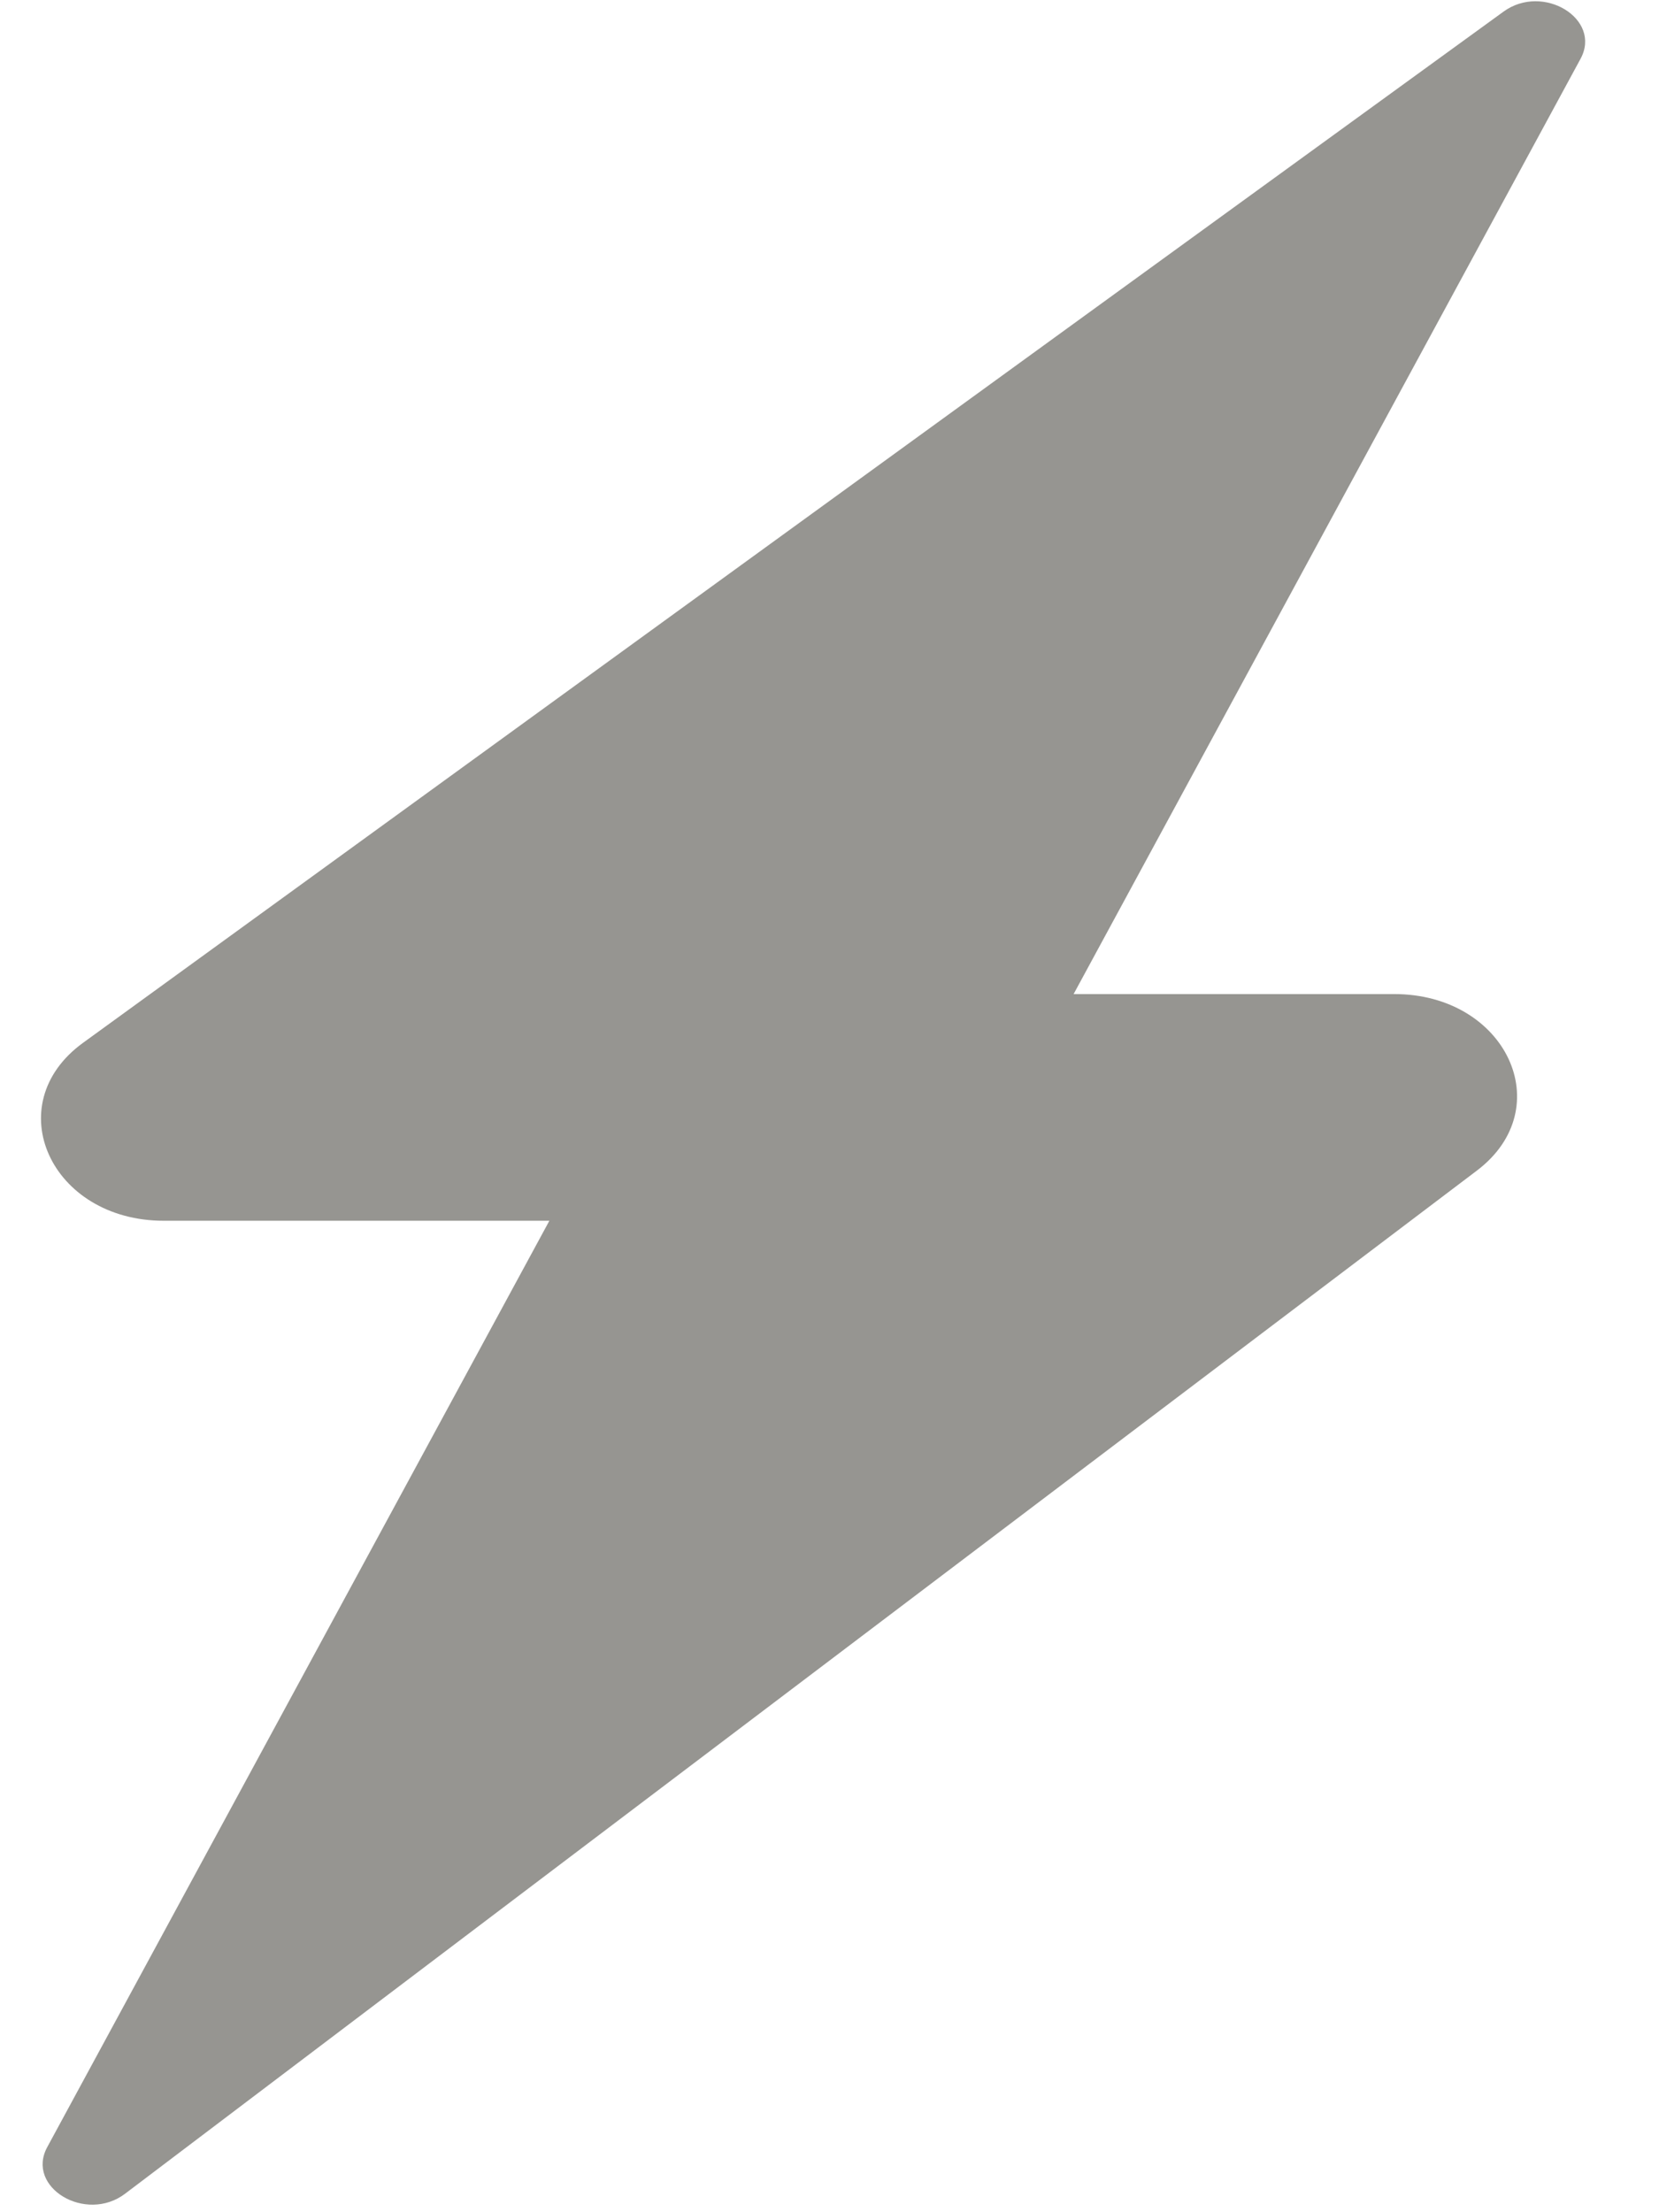 <svg viewBox="0 0 21 28" fill="none" xmlns="http://www.w3.org/2000/svg">
<path fill-rule="evenodd" clip-rule="evenodd" d="M13.59 12.582H17.649C19.065 12.582 19.741 14.024 18.695 14.816L1.583 27.766C1.085 28.143 0.322 27.685 0.598 27.176L6.954 15.451H2.073C0.641 15.451 -0.026 13.981 1.051 13.199L19.032 0.147C19.533 -0.217 20.28 0.24 20.007 0.744L13.59 12.582Z" fill="#969591"/>
</svg>
